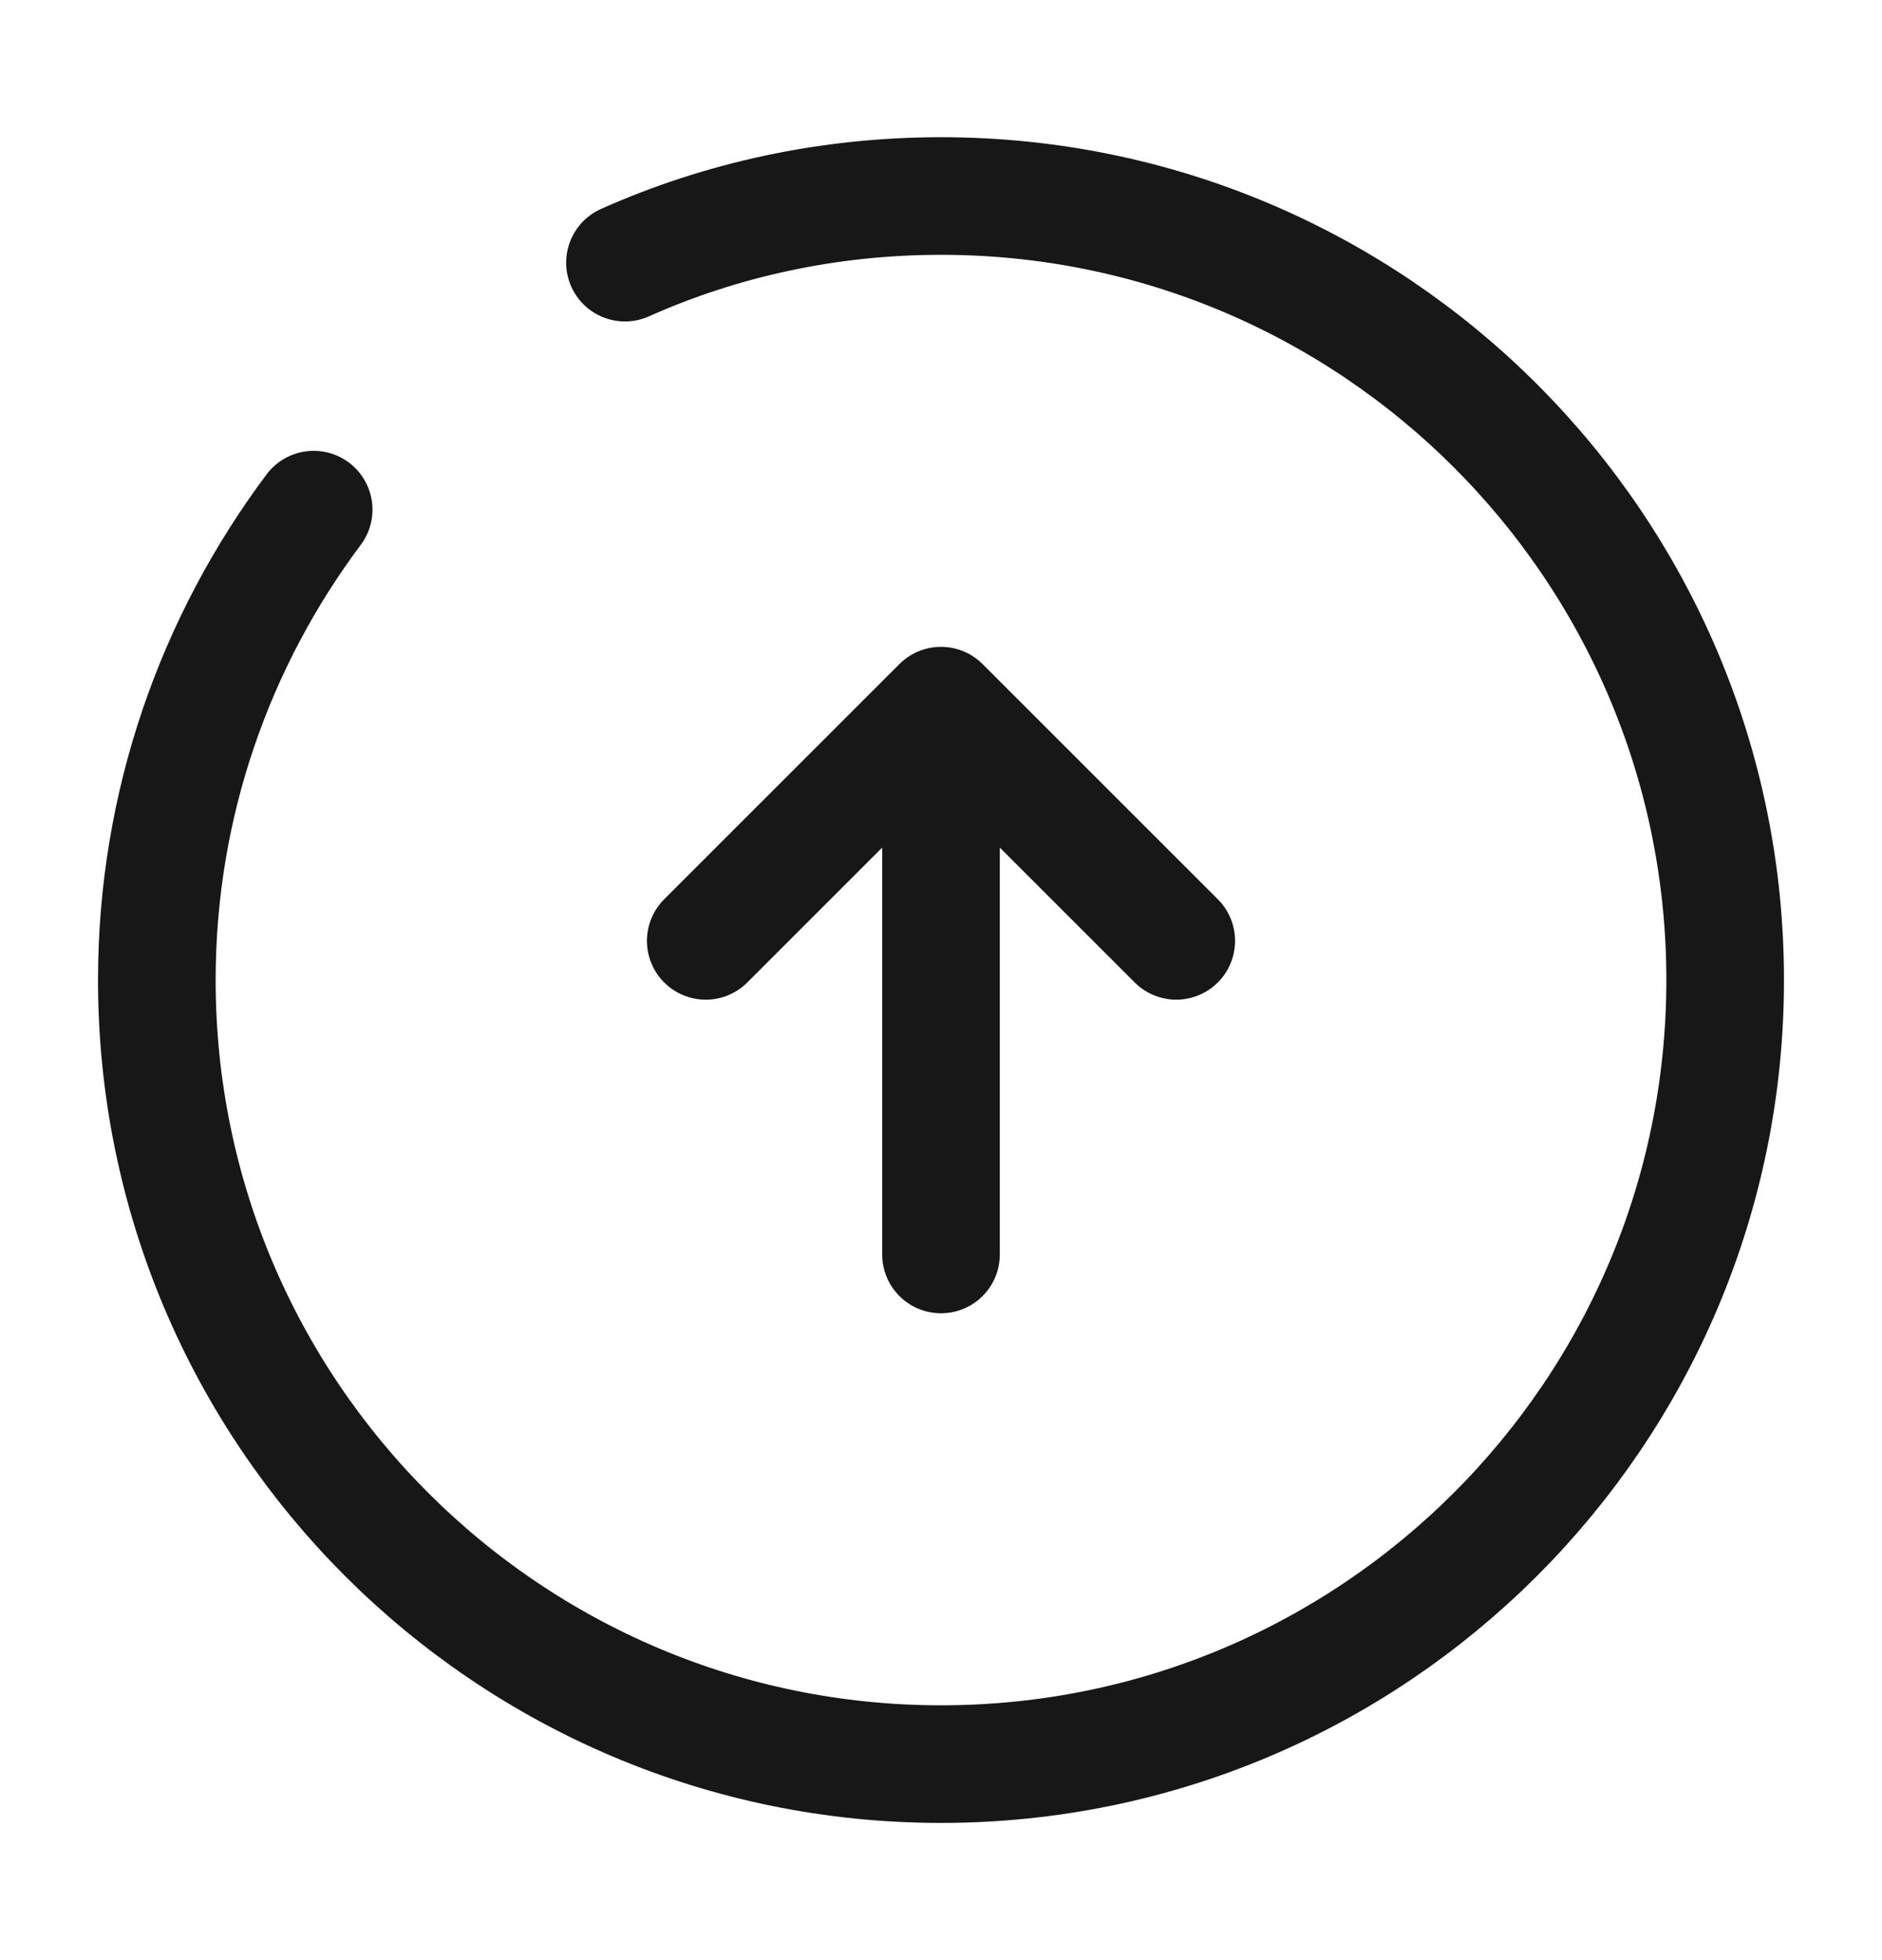 <svg width="24" height="25" viewBox="0 0 24 25" fill="none" xmlns="http://www.w3.org/2000/svg">
<path d="M12 16V10" stroke="#171717" stroke-width="1.5" stroke-linecap="round" stroke-linejoin="round"/>
<path d="M9 12L12 9L15 12" stroke="#171717" stroke-width="1.5" stroke-linecap="round" stroke-linejoin="round"/>
<path d="M4 6.5C2.75 8.17 2 10.25 2 12.5C2 18.02 6.48 22.5 12 22.5C17.52 22.5 22 18.02 22 12.5C22 6.98 17.52 2.5 12 2.5C10.57 2.5 9.2 2.8 7.97 3.35" stroke="#171717" stroke-width="1.5" stroke-linecap="round" stroke-linejoin="round"/>
</svg>
